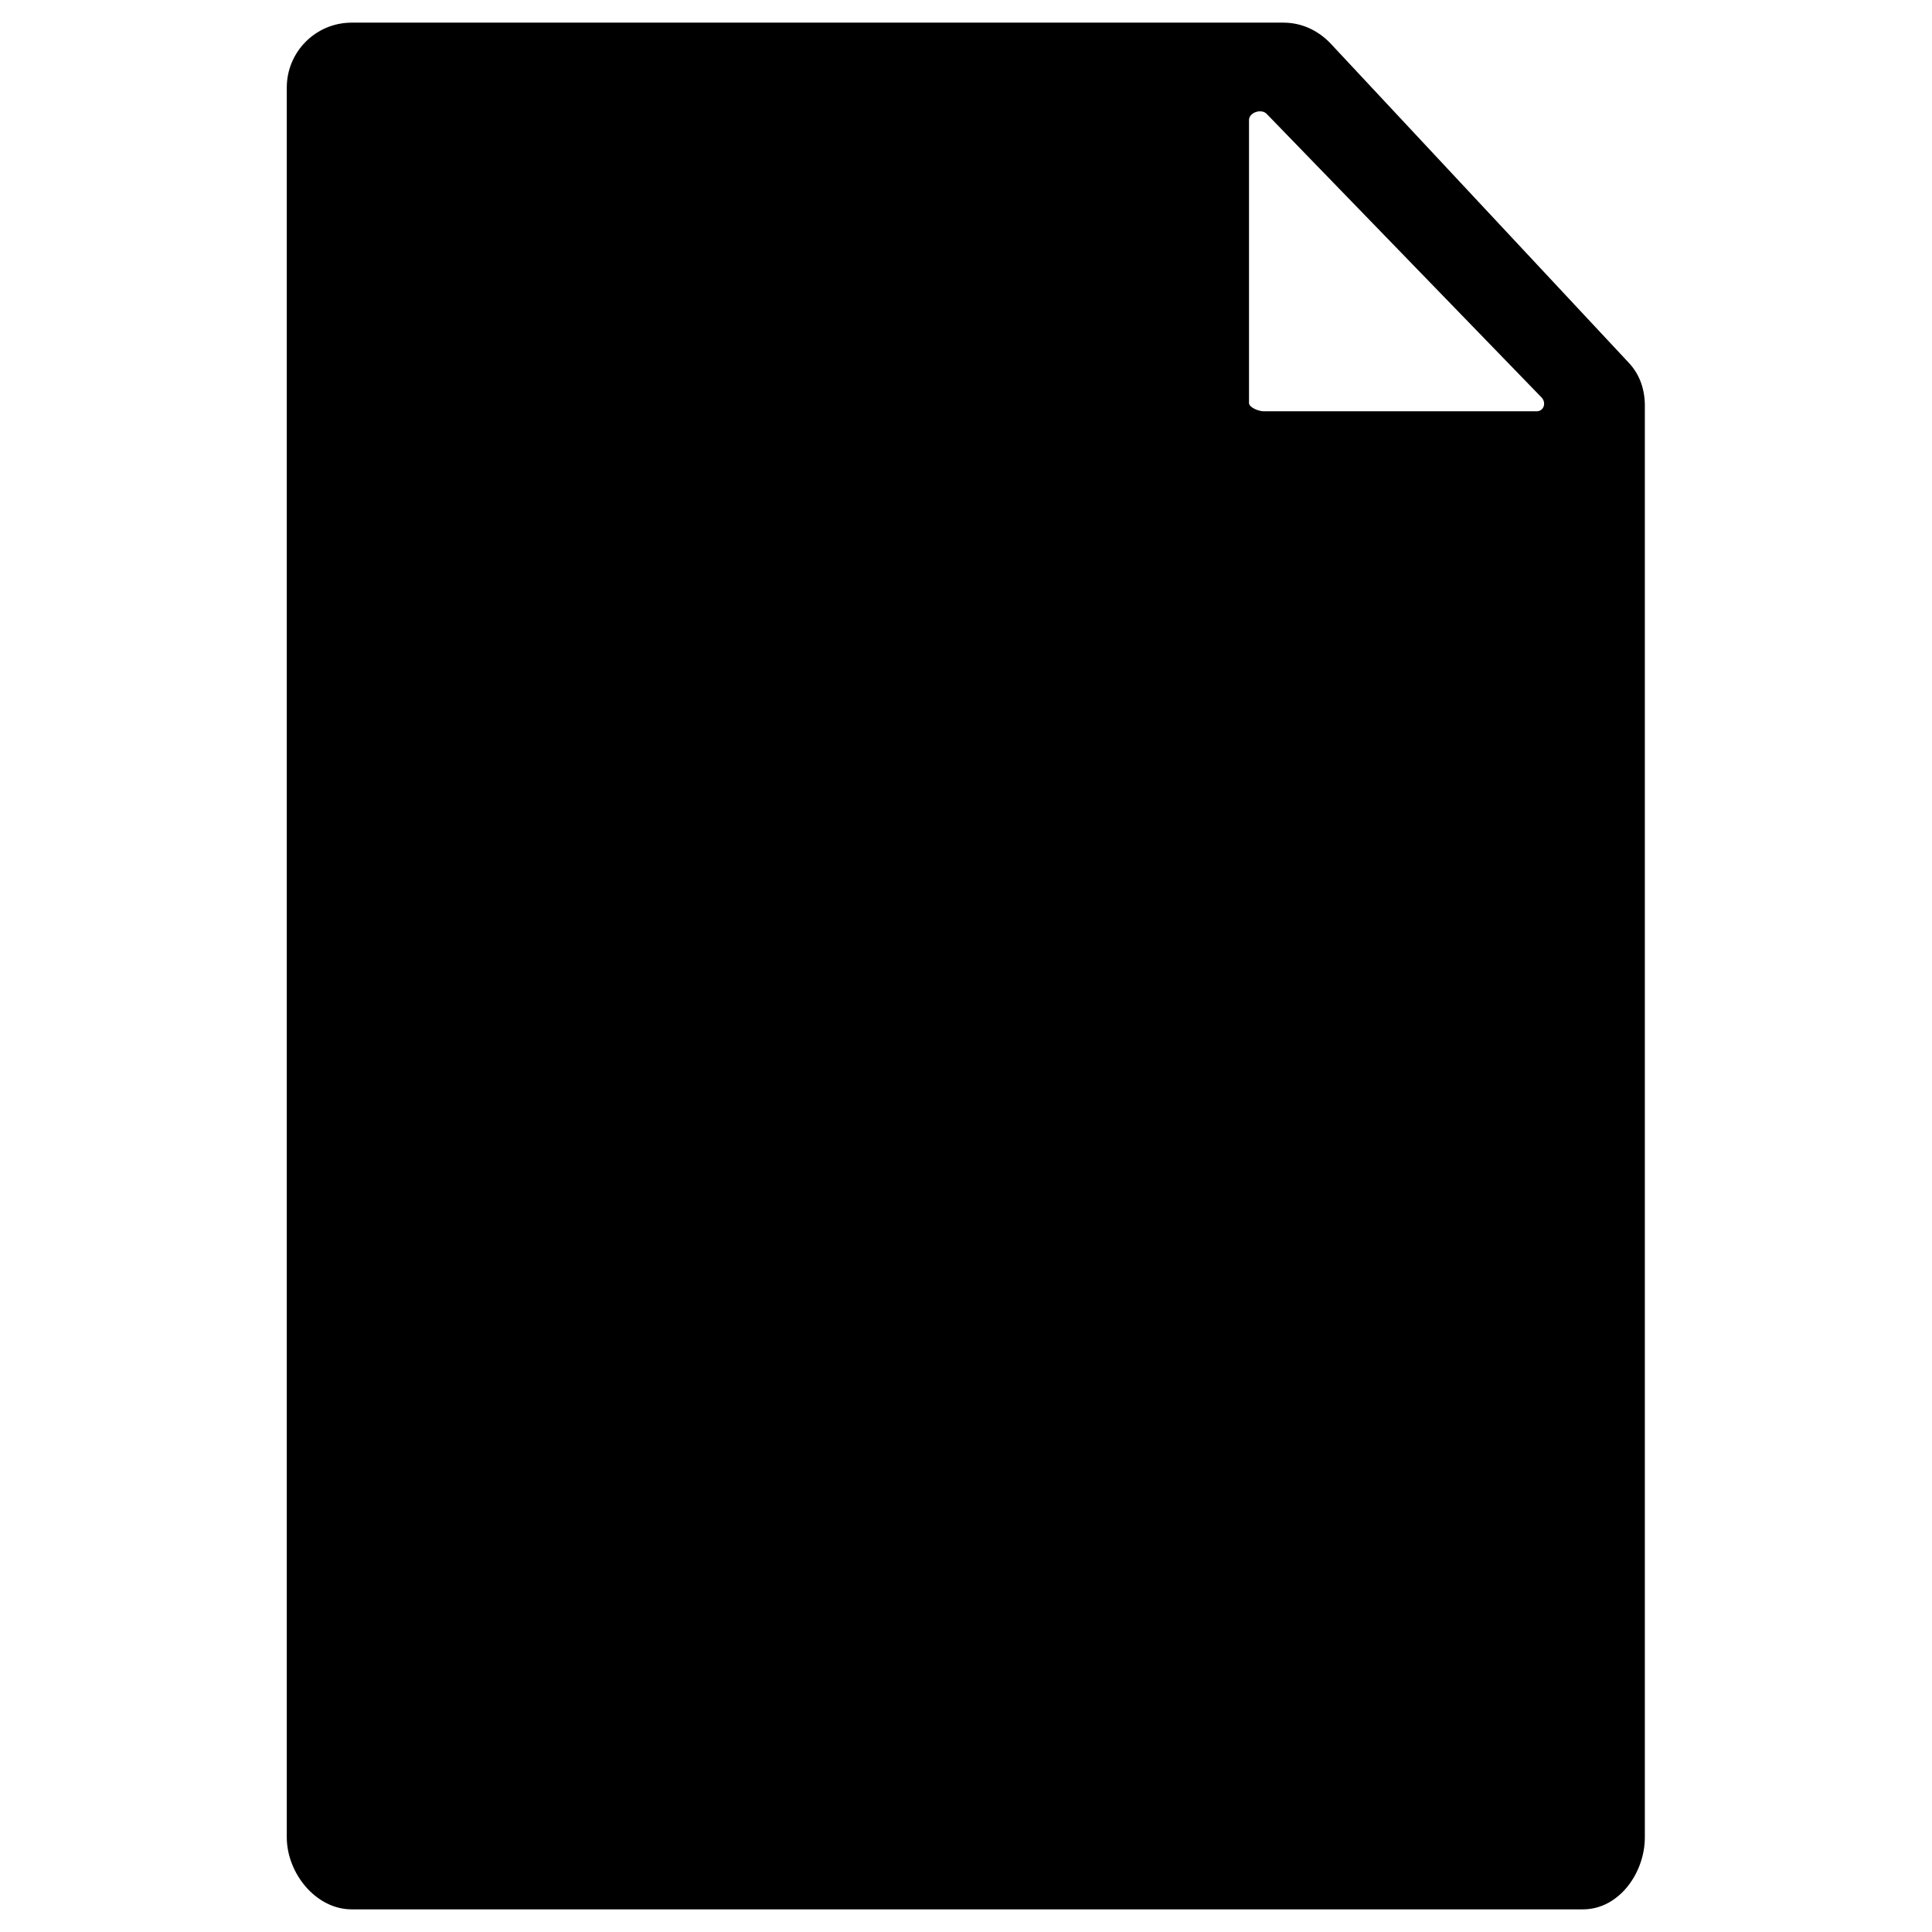 <?xml version="1.0" encoding="utf-8"?>
<!-- Generator: Adobe Illustrator 18.1.1, SVG Export Plug-In . SVG Version: 6.00 Build 0)  -->
<!DOCTYPE svg PUBLIC "-//W3C//DTD SVG 1.1//EN" "http://www.w3.org/Graphics/SVG/1.1/DTD/svg11.dtd">
<svg version="1.1" xmlns="http://www.w3.org/2000/svg" xmlns:xlink="http://www.w3.org/1999/xlink" x="0px" y="0px"
	 viewBox="0 0 512 512" enable-background="new 0 0 512 512" xml:space="preserve">
<g id="Layer_1">
	<path d="M431.7,96.2l-79.2-84.8C349.2,8,344.9,6,340.1,6H93.2C83.7,6,76,13.7,76,23.2v463.7c0,9.5,7.7,19.1,17.2,19.1h326.3
		c9.5,0,16.4-9.6,16.4-19.1V108C436,103.6,434.7,99.4,431.7,96.2z M407.2,109h-72.3c-1.3,0-3.9-1-3.9-2.2v-75c0-2,3.3-3.1,4.7-1.6
		l72.7,75C409.9,106.6,409.2,109,407.2,109z"/>
</g>
<g id="Layer_2">
</g>
</svg>
